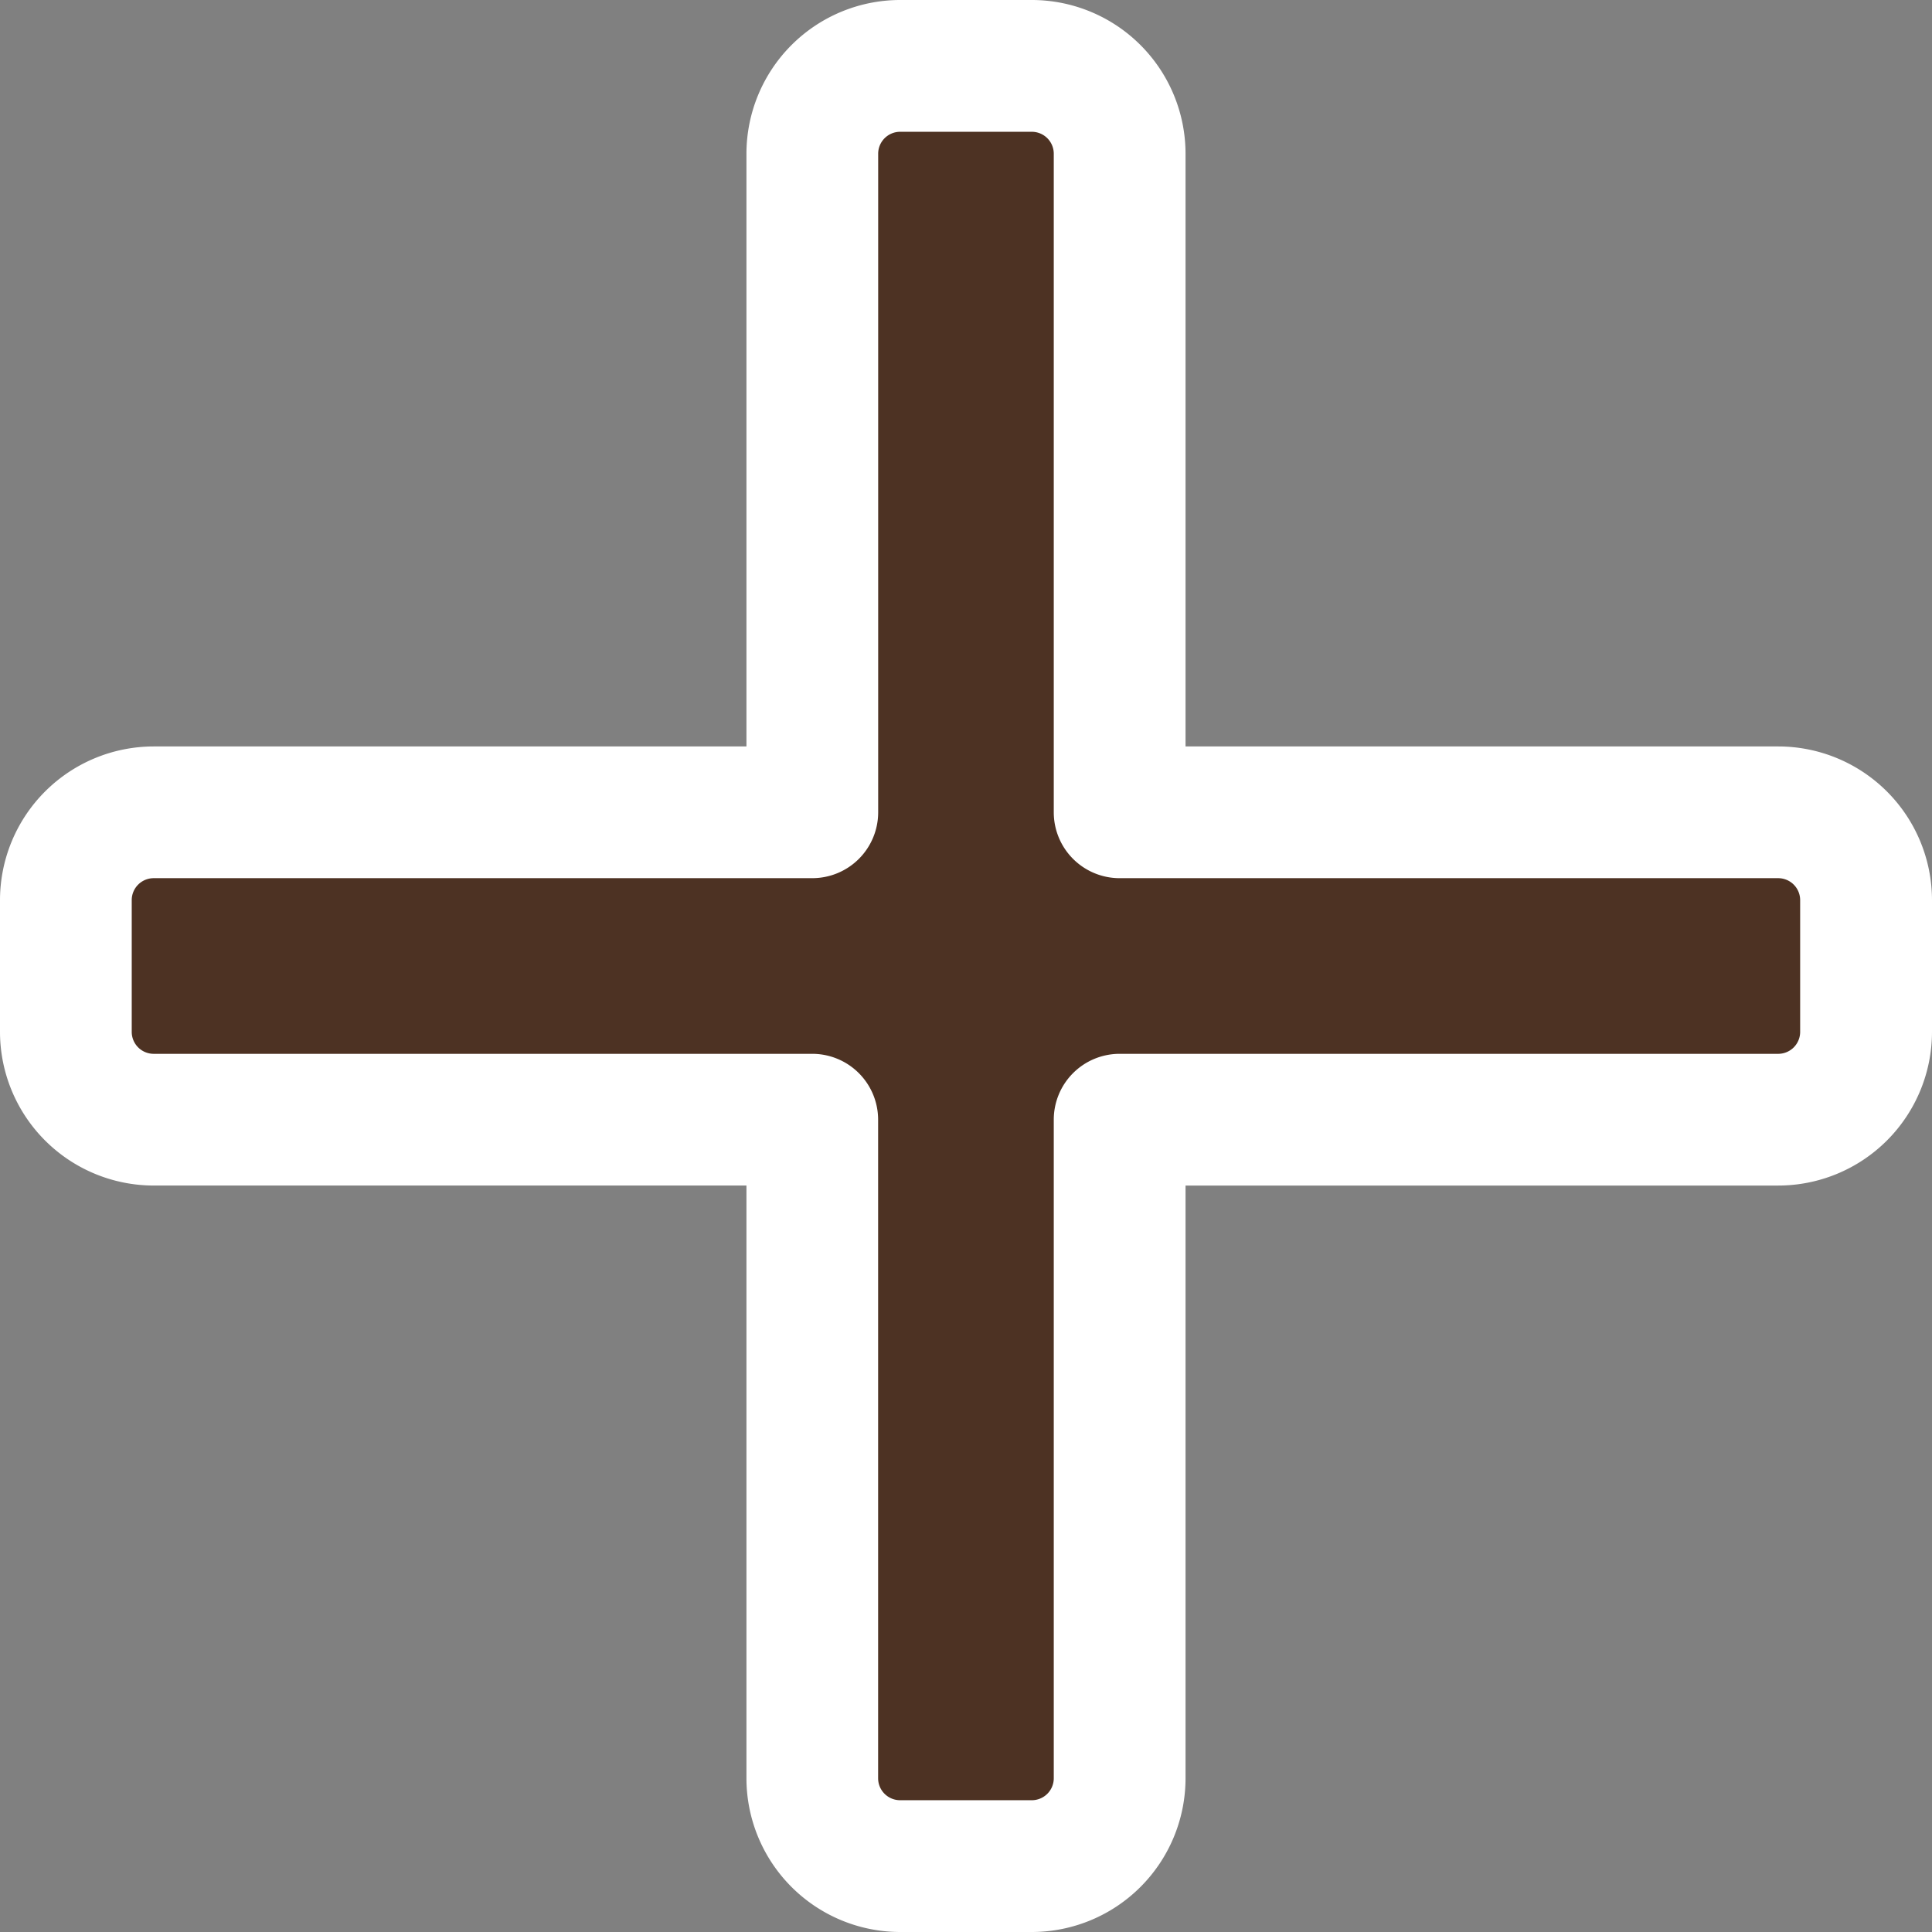 <svg id="add_profilepic" xmlns="http://www.w3.org/2000/svg" width="133.772" height="133.772" viewBox="0 0 133.772 133.772">
  <rect x="0" y="0" width="133.772" height="133.772" fill="#808080" stroke="none"/>
  <path id="Tracé_283" data-name="Tracé 283" d="M124.651,192H9.121A9.124,9.124,0,0,0,0,201.121v6.08a9.124,9.124,0,0,0,9.121,9.121h115.53a9.124,9.124,0,0,0,9.121-9.121v-6.08A9.124,9.124,0,0,0,124.651,192Zm0,0" transform="translate(0 -137.275)" fill="#4d3223"/>
  <path id="Tracé_284" data-name="Tracé 284" d="M192,9.121v115.53a9.124,9.124,0,0,0,9.121,9.121h6.08a9.124,9.124,0,0,0,9.121-9.121V9.121A9.124,9.124,0,0,0,207.2,0h-6.08A9.124,9.124,0,0,0,192,9.121Zm0,0" transform="translate(-137.275)" fill="#4d3223"/>
  <path id="Tracé_285" data-name="Tracé 285" d="M71.447,133.772H62.326a10.652,10.652,0,0,1-10.642-10.641V82.087H10.641A10.652,10.652,0,0,1,0,71.447V62.326A10.652,10.652,0,0,1,10.641,51.684H51.684V10.641A10.652,10.652,0,0,1,62.326,0h9.121A10.652,10.652,0,0,1,82.087,10.641V51.684h41.044a10.652,10.652,0,0,1,10.641,10.642v9.121a10.652,10.652,0,0,1-10.641,10.641H82.087v41.044A10.652,10.652,0,0,1,71.447,133.772ZM10.641,60.805a1.521,1.521,0,0,0-1.52,1.521v9.121a1.521,1.521,0,0,0,1.52,1.52h45.6a4.562,4.562,0,0,1,4.56,4.56v45.6a1.521,1.521,0,0,0,1.521,1.52h9.121a1.52,1.52,0,0,0,1.52-1.52v-45.6a4.562,4.562,0,0,1,4.56-4.56h45.6a1.52,1.52,0,0,0,1.52-1.52V62.326a1.521,1.521,0,0,0-1.52-1.521h-45.6a4.562,4.562,0,0,1-4.56-4.56v-45.6a1.521,1.521,0,0,0-1.52-1.52H62.326a1.521,1.521,0,0,0-1.521,1.519v45.6a4.562,4.562,0,0,1-4.56,4.56Zm0,0" fill="#fff"/>
</svg>
